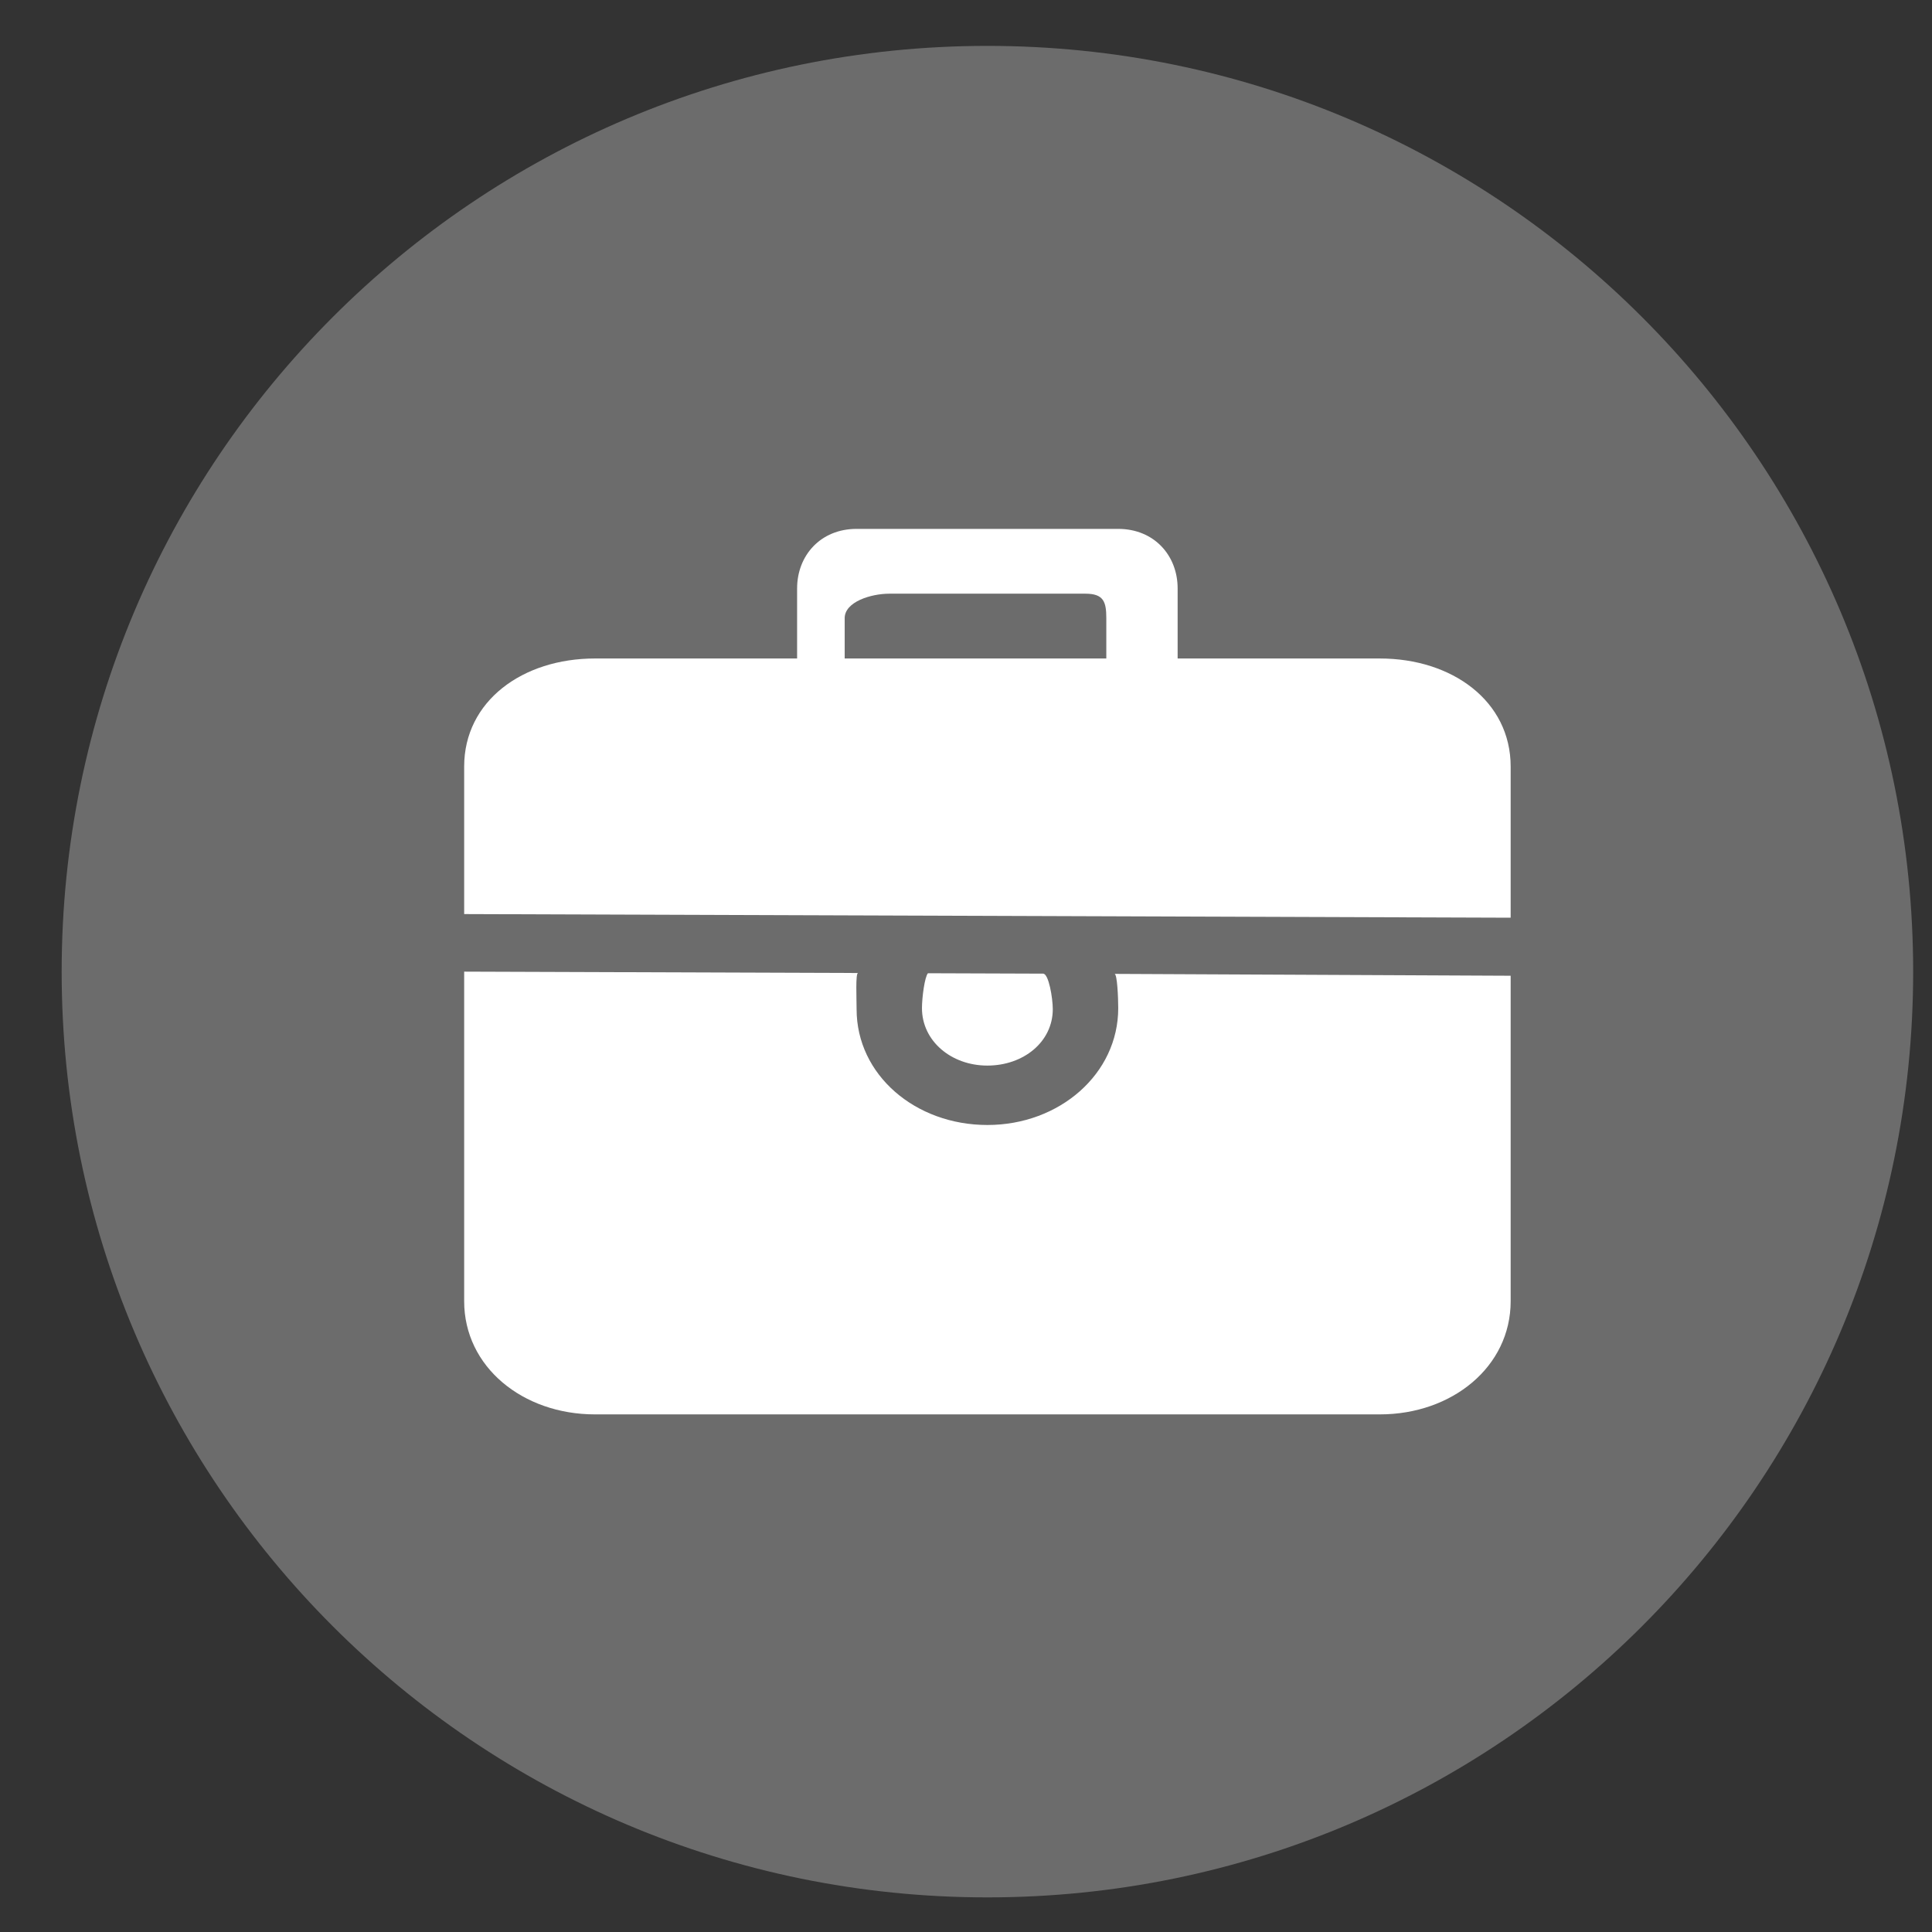 <?xml version="1.0" encoding="UTF-8"?>
<svg width="24px" height="24px" viewBox="0 0 24 24" version="1.1" xmlns="http://www.w3.org/2000/svg" xmlns:xlink="http://www.w3.org/1999/xlink">
    <rect x="0" y="0" width="24" height="24" fill="#333333" stroke="none"/>
    <!-- Generator: Sketch 53 (72520) - https://sketchapp.com -->
    <title>gongwenbao</title>
    <desc>Created with Sketch.</desc>
    <g id="Page-2" stroke="none" stroke-width="1" fill="none" fill-rule="evenodd">
        <g id="门户首页-copy-3" transform="translate(-146, -510)" fill-rule="nonzero">
            <g id="gongwenbao" transform="translate(146, 510)">
                <path d="M0.766,12.07 C0.766,18.422 5.914,23.57 12.266,23.57 C18.617,23.57 23.766,18.422 23.766,12.07 C23.766,5.719 18.617,0.57 12.266,0.57 C5.914,0.57 0.766,5.719 0.766,12.07 Z" id="Path" fill="#6C6C6C"></path>
                <path d="M11.527,12.09 C11.487,12.136 11.453,12.389 11.453,12.524 C11.453,12.931 11.816,13.237 12.265,13.237 C12.714,13.237 13.078,12.943 13.078,12.536 C13.078,12.401 13.028,12.095 12.958,12.095 L11.527,12.09 L11.527,12.09 Z M13.845,12.098 C13.879,12.098 13.891,12.396 13.891,12.524 C13.891,13.339 13.163,13.975 12.266,13.975 C11.368,13.975 10.641,13.351 10.641,12.537 C10.641,12.408 10.626,12.087 10.659,12.087 L5.766,12.07 L5.766,16.164 C5.766,16.979 6.493,17.57 7.39,17.57 L17.141,17.57 C18.038,17.57 18.766,16.979 18.766,16.164 L18.766,12.121 L13.845,12.098 L13.845,12.098 Z M17.141,8.18 L14.629,8.18 L14.629,7.309 C14.629,6.902 14.339,6.57 13.89,6.57 L10.641,6.57 C10.192,6.57 9.902,6.902 9.902,7.309 L9.902,8.18 L7.39,8.18 C6.493,8.18 5.766,8.708 5.766,9.523 L5.766,11.355 L18.766,11.4 L18.766,9.523 C18.766,8.708 18.038,8.18 17.141,8.18 L17.141,8.18 Z M13.743,8.18 L10.493,8.18 L10.493,7.679 C10.493,7.475 10.822,7.375 11.047,7.375 L13.484,7.375 C13.709,7.375 13.743,7.475 13.743,7.679 L13.743,8.18 Z" id="Shape" fill="#FFFFFF"></path>
            </g>
        </g>
    </g>
</svg>